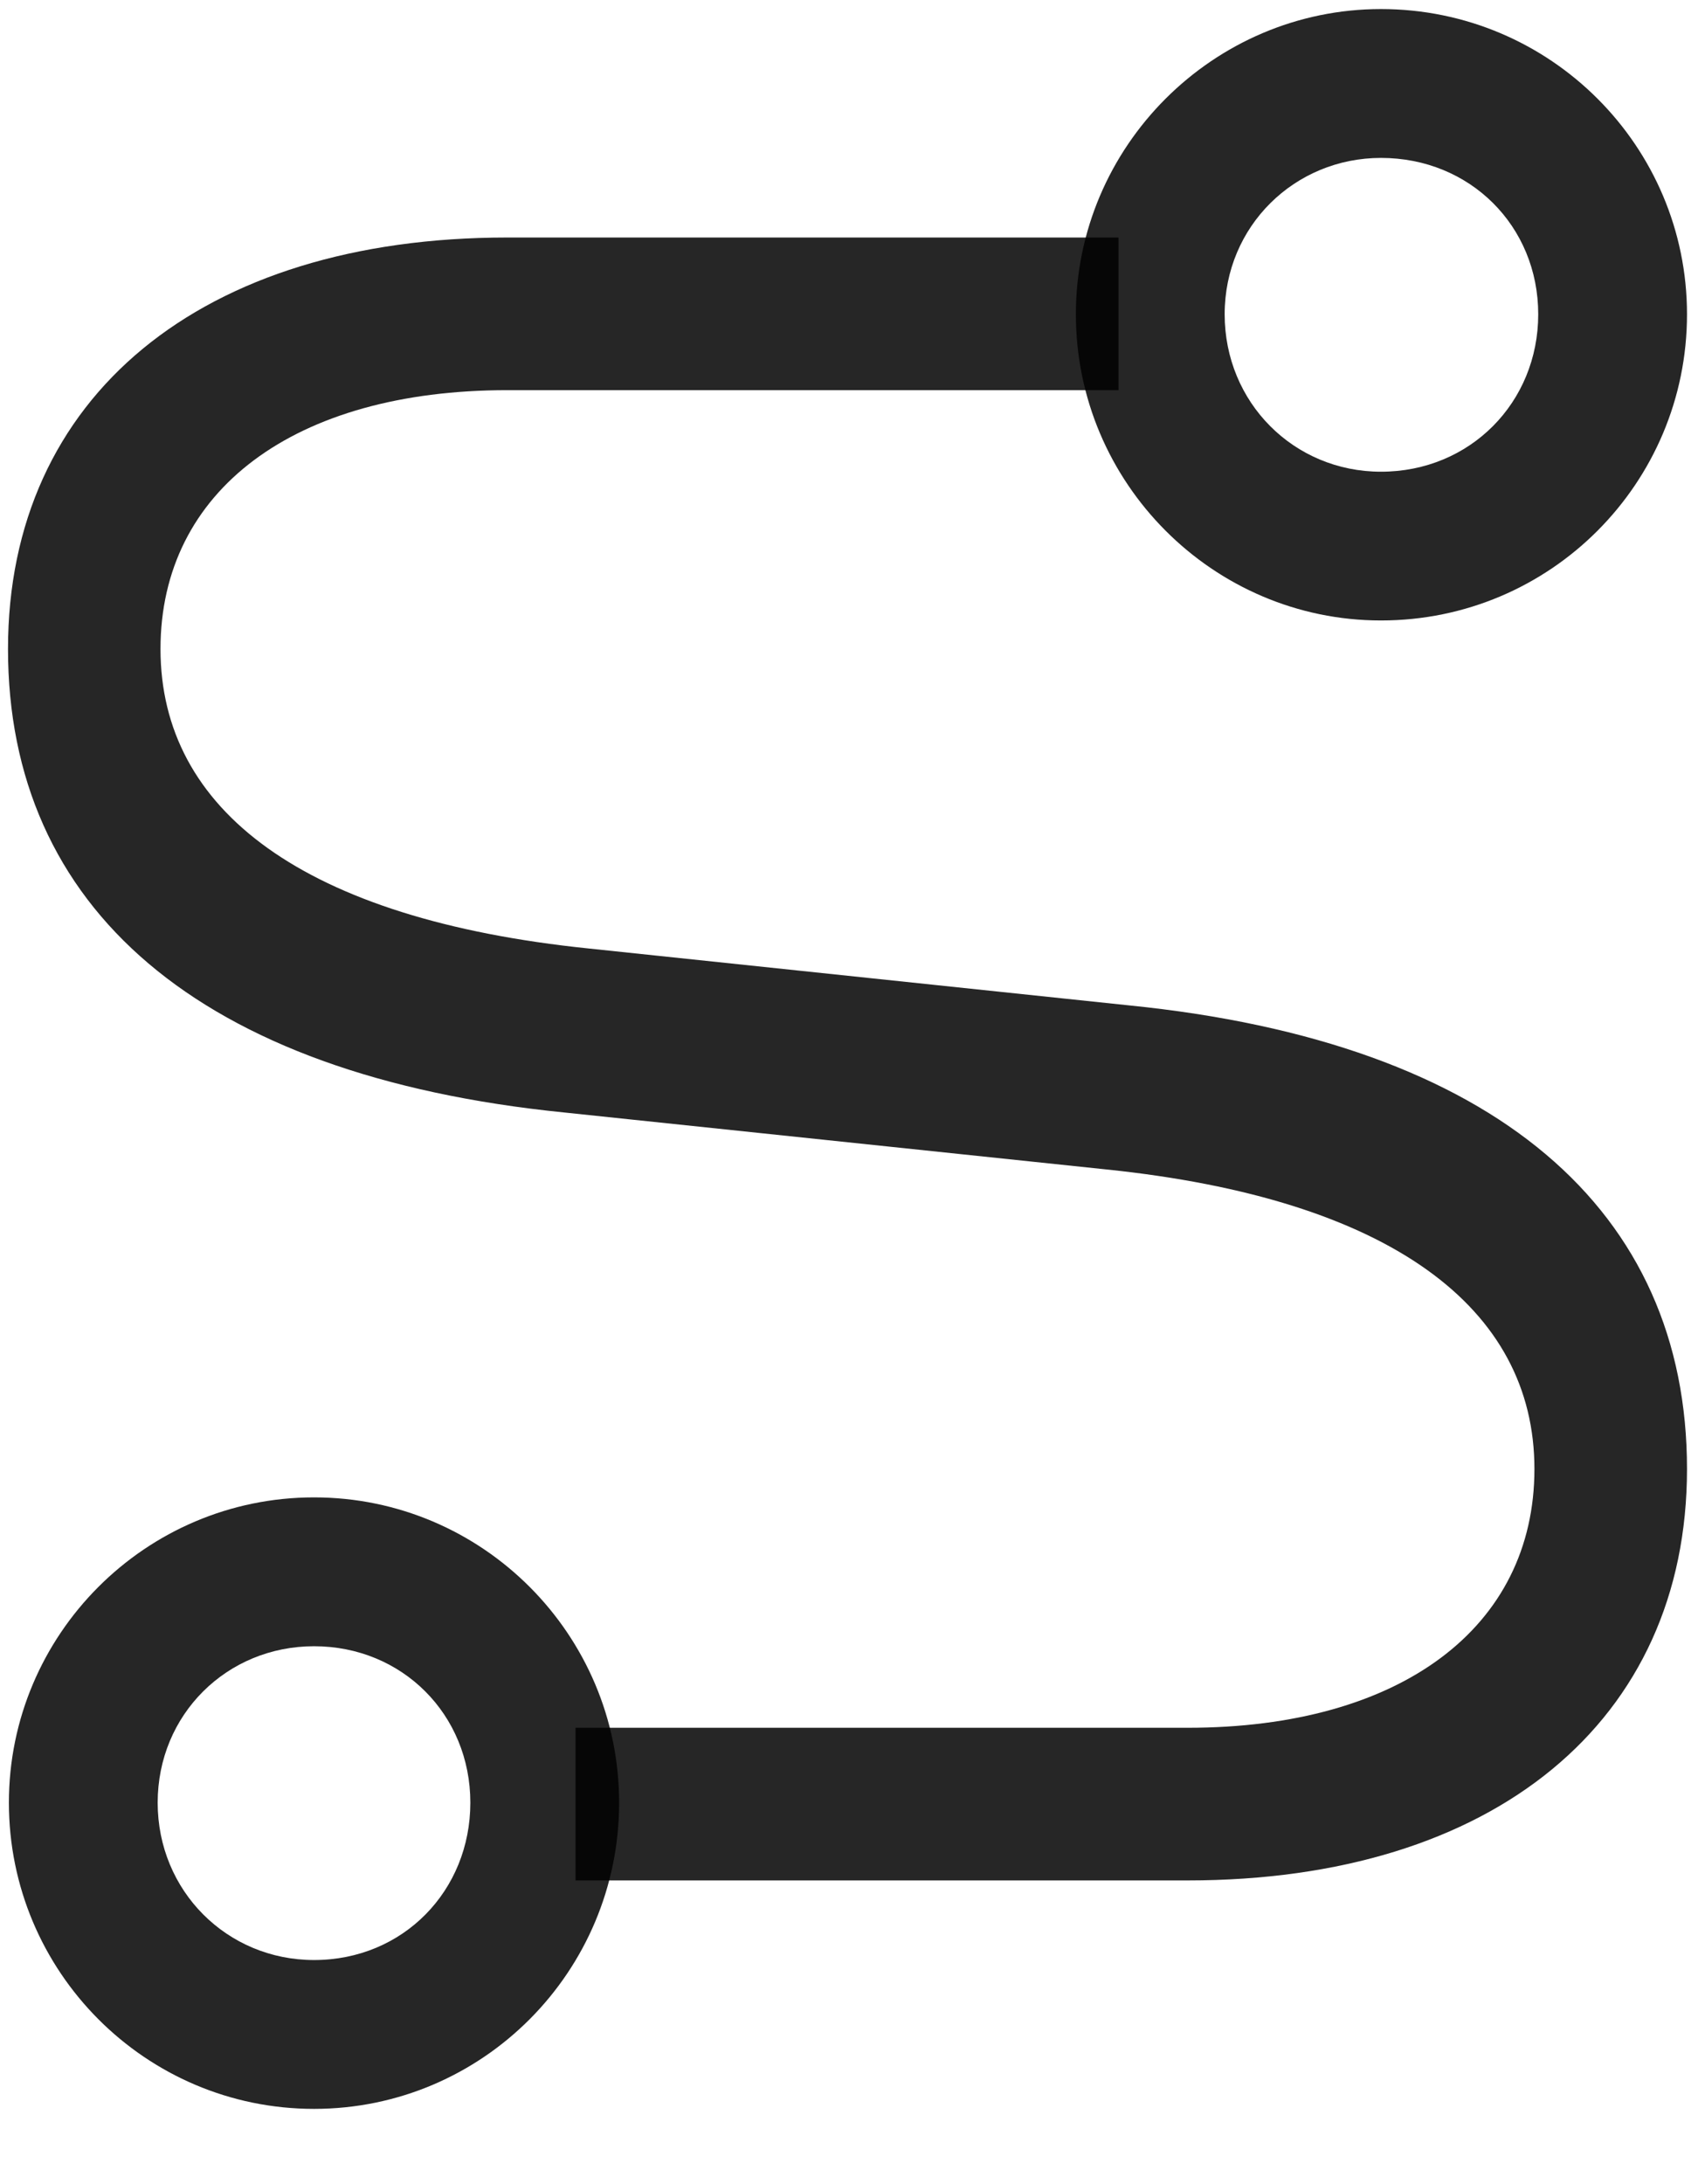 <svg width="21" height="27" viewBox="0 0 21 27" fill="none" xmlns="http://www.w3.org/2000/svg">
<g clip-path="url(#clip0_2207_19779)">
<path d="M6.978 13.752L13.681 14.456C17.196 14.819 18.977 16.166 18.977 18.159C18.977 20.116 17.325 21.358 14.688 21.358H7.118V23.245H14.688C18.474 23.245 20.864 21.276 20.864 18.159C20.864 14.971 18.509 12.885 13.962 12.428L7.282 11.725C3.755 11.362 1.985 10.014 1.985 8.022C1.985 6.065 3.638 4.823 6.274 4.823H13.833V2.936H6.274C2.489 2.936 0.099 4.905 0.099 8.022C0.099 11.21 2.442 13.295 6.978 13.752Z" fill="black" fill-opacity="0.85"/>
<path d="M3.884 26.069C5.97 26.069 7.657 24.37 7.657 22.284C7.657 20.209 5.97 18.51 3.884 18.51C1.798 18.51 0.11 20.209 0.11 22.284C0.11 24.37 1.798 26.069 3.884 26.069ZM3.884 24.229C2.806 24.229 1.95 23.373 1.95 22.284C1.95 21.194 2.806 20.35 3.884 20.35C4.974 20.35 5.817 21.194 5.817 22.284C5.817 23.373 4.985 24.229 3.884 24.229ZM17.079 7.67C19.177 7.67 20.864 5.971 20.864 3.885C20.864 1.811 19.177 0.112 17.079 0.112C15.005 0.112 13.306 1.811 13.306 3.885C13.306 5.971 15.005 7.67 17.079 7.67ZM17.079 5.831C16.001 5.831 15.146 4.975 15.146 3.885C15.146 2.795 16.013 1.952 17.079 1.952C18.181 1.952 19.024 2.795 19.024 3.885C19.024 4.975 18.181 5.831 17.079 5.831Z" fill="black" fill-opacity="0.85"/>
</g>
<defs>
<clipPath id="clip0_2207_19779">
<rect width="20.766" height="25.957" fill="white" transform="translate(0.099 0.112)"/>
</clipPath>
</defs>
</svg>
